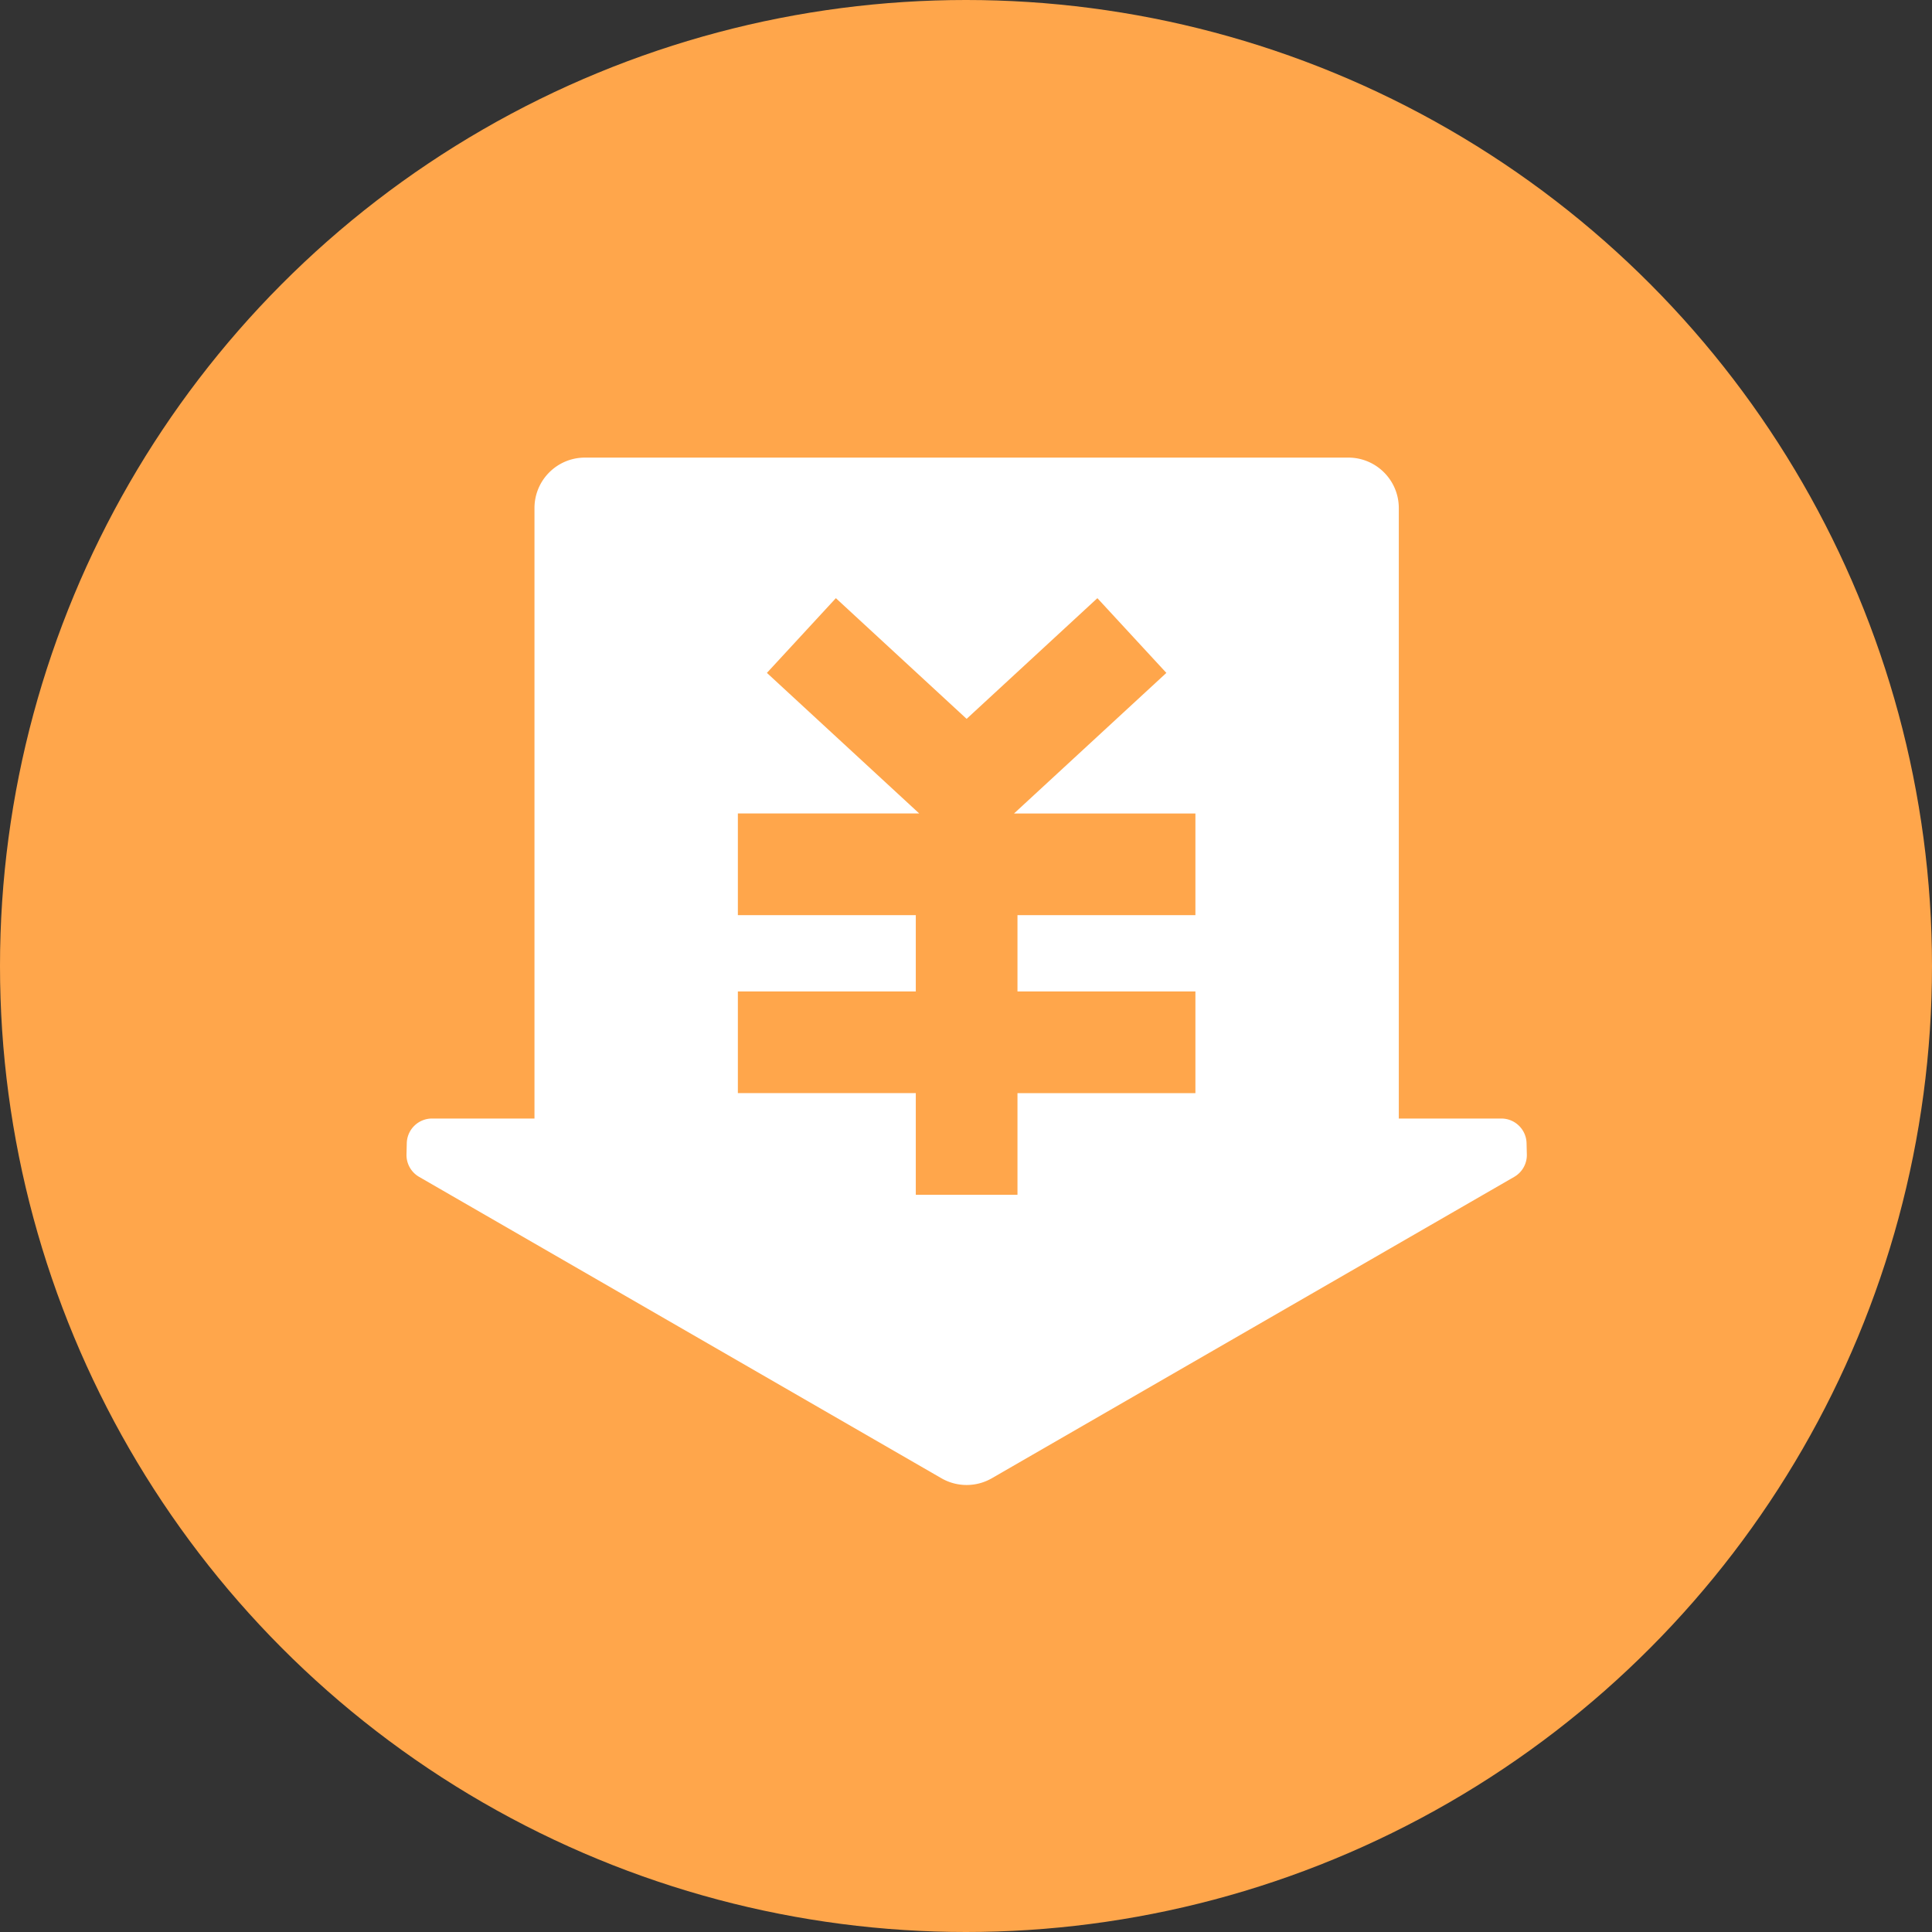 <svg xmlns="http://www.w3.org/2000/svg" viewBox="0 0 62 62"><rect x="0" y="0" width="62" height="62" fill="#333333" stroke="none"/><g fill="none" fill-rule="evenodd"><circle cx="31" cy="31" r="31" fill="#FFA64B"/><path fill="#FFF" d="M32.542 26.105l4.888-4.511-2.214-2.398-4.196 3.873-4.196-3.873-2.213 2.398 4.888 4.511h-5.82v3.263h5.71v2.448h-5.71v3.263h5.71v3.263h3.263V35.08h5.71v-3.263h-5.71v-2.448h5.71v-3.263h-5.82zm12.347 9.79h3.29c.439 0 .798.35.81.789l.009.36a.81.81 0 0 1-.405.723L31.83 47.438a1.62 1.62 0 0 1-1.62 0L13.45 37.767a.81.81 0 0 1-.405-.722l.009-.36a.81.81 0 0 1 .81-.79h3.288v-19.59c0-.895.725-1.62 1.62-1.62h24.497c.894 0 1.62.725 1.62 1.62v19.59z"/></g></svg>